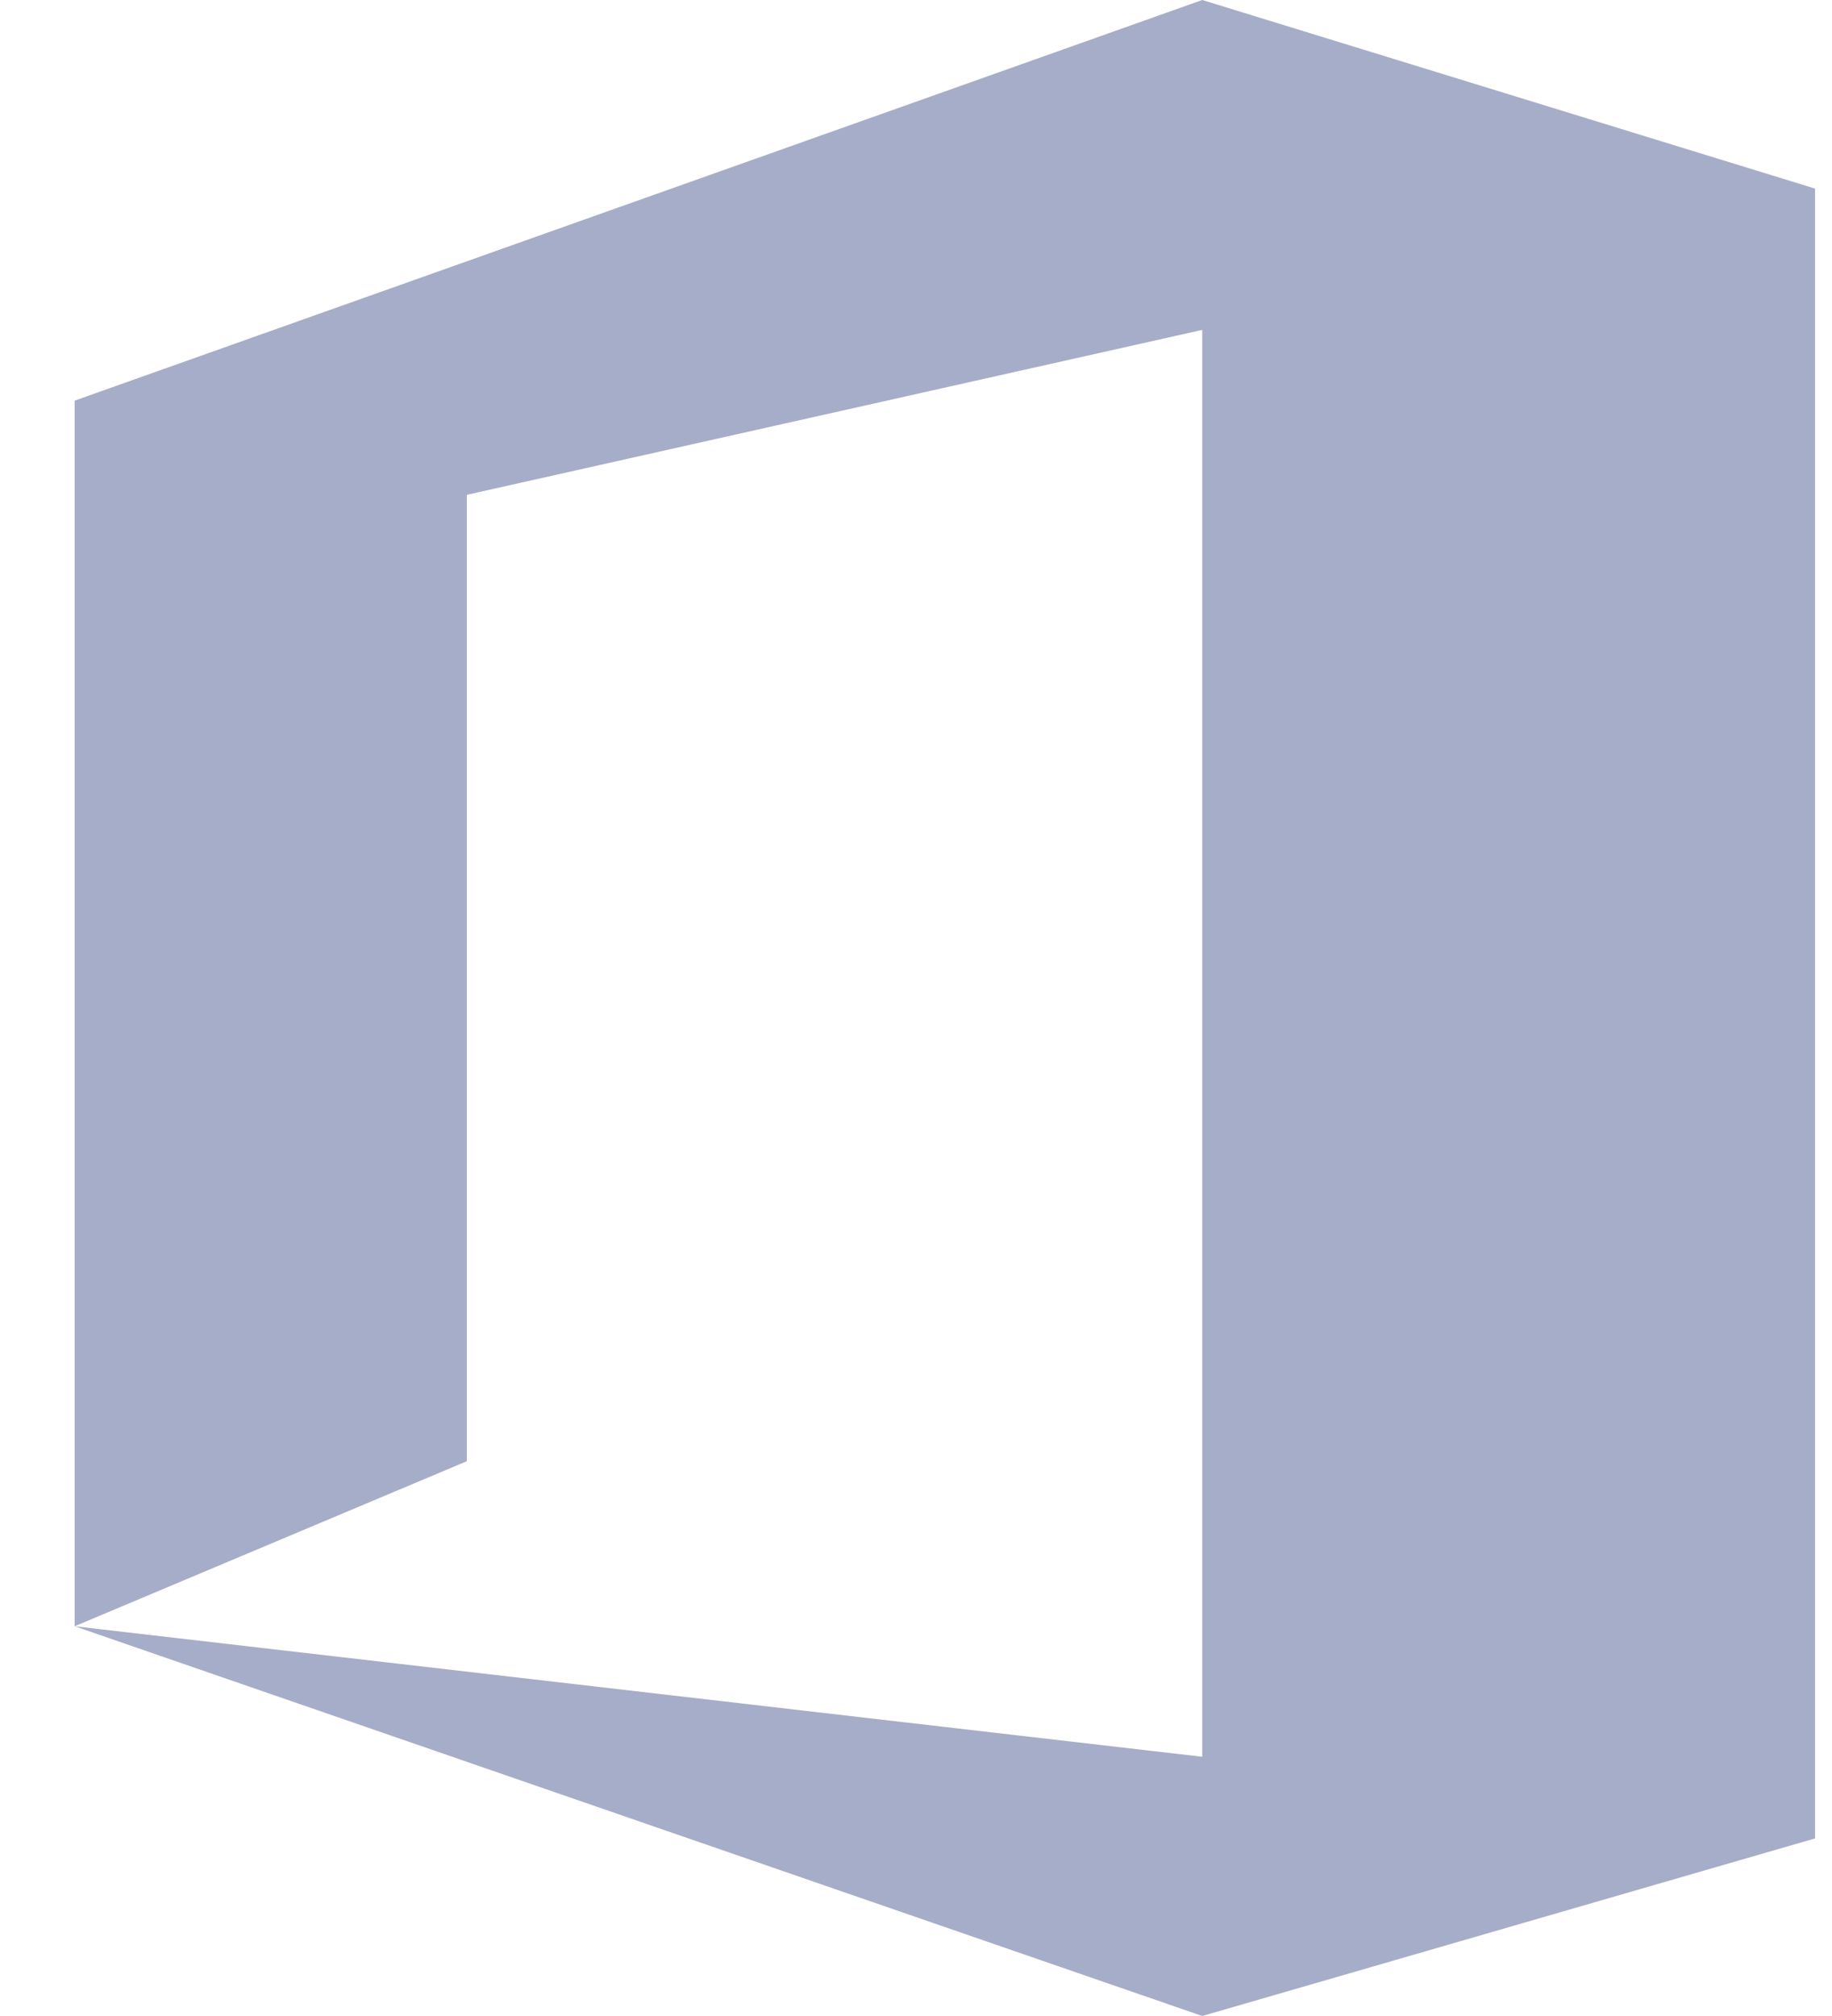 <svg width="20" height="22" viewBox="0 0 20 22" xmlns="http://www.w3.org/2000/svg"><title>Shape</title><path d="M.815 17.747V4.372L13.125 0l6.69 2.058v18.004L13.125 22 .815 17.747l12.31 1.424V3.6L5.096 5.4v10.546z" fill="#A6ADC9"/></svg>
